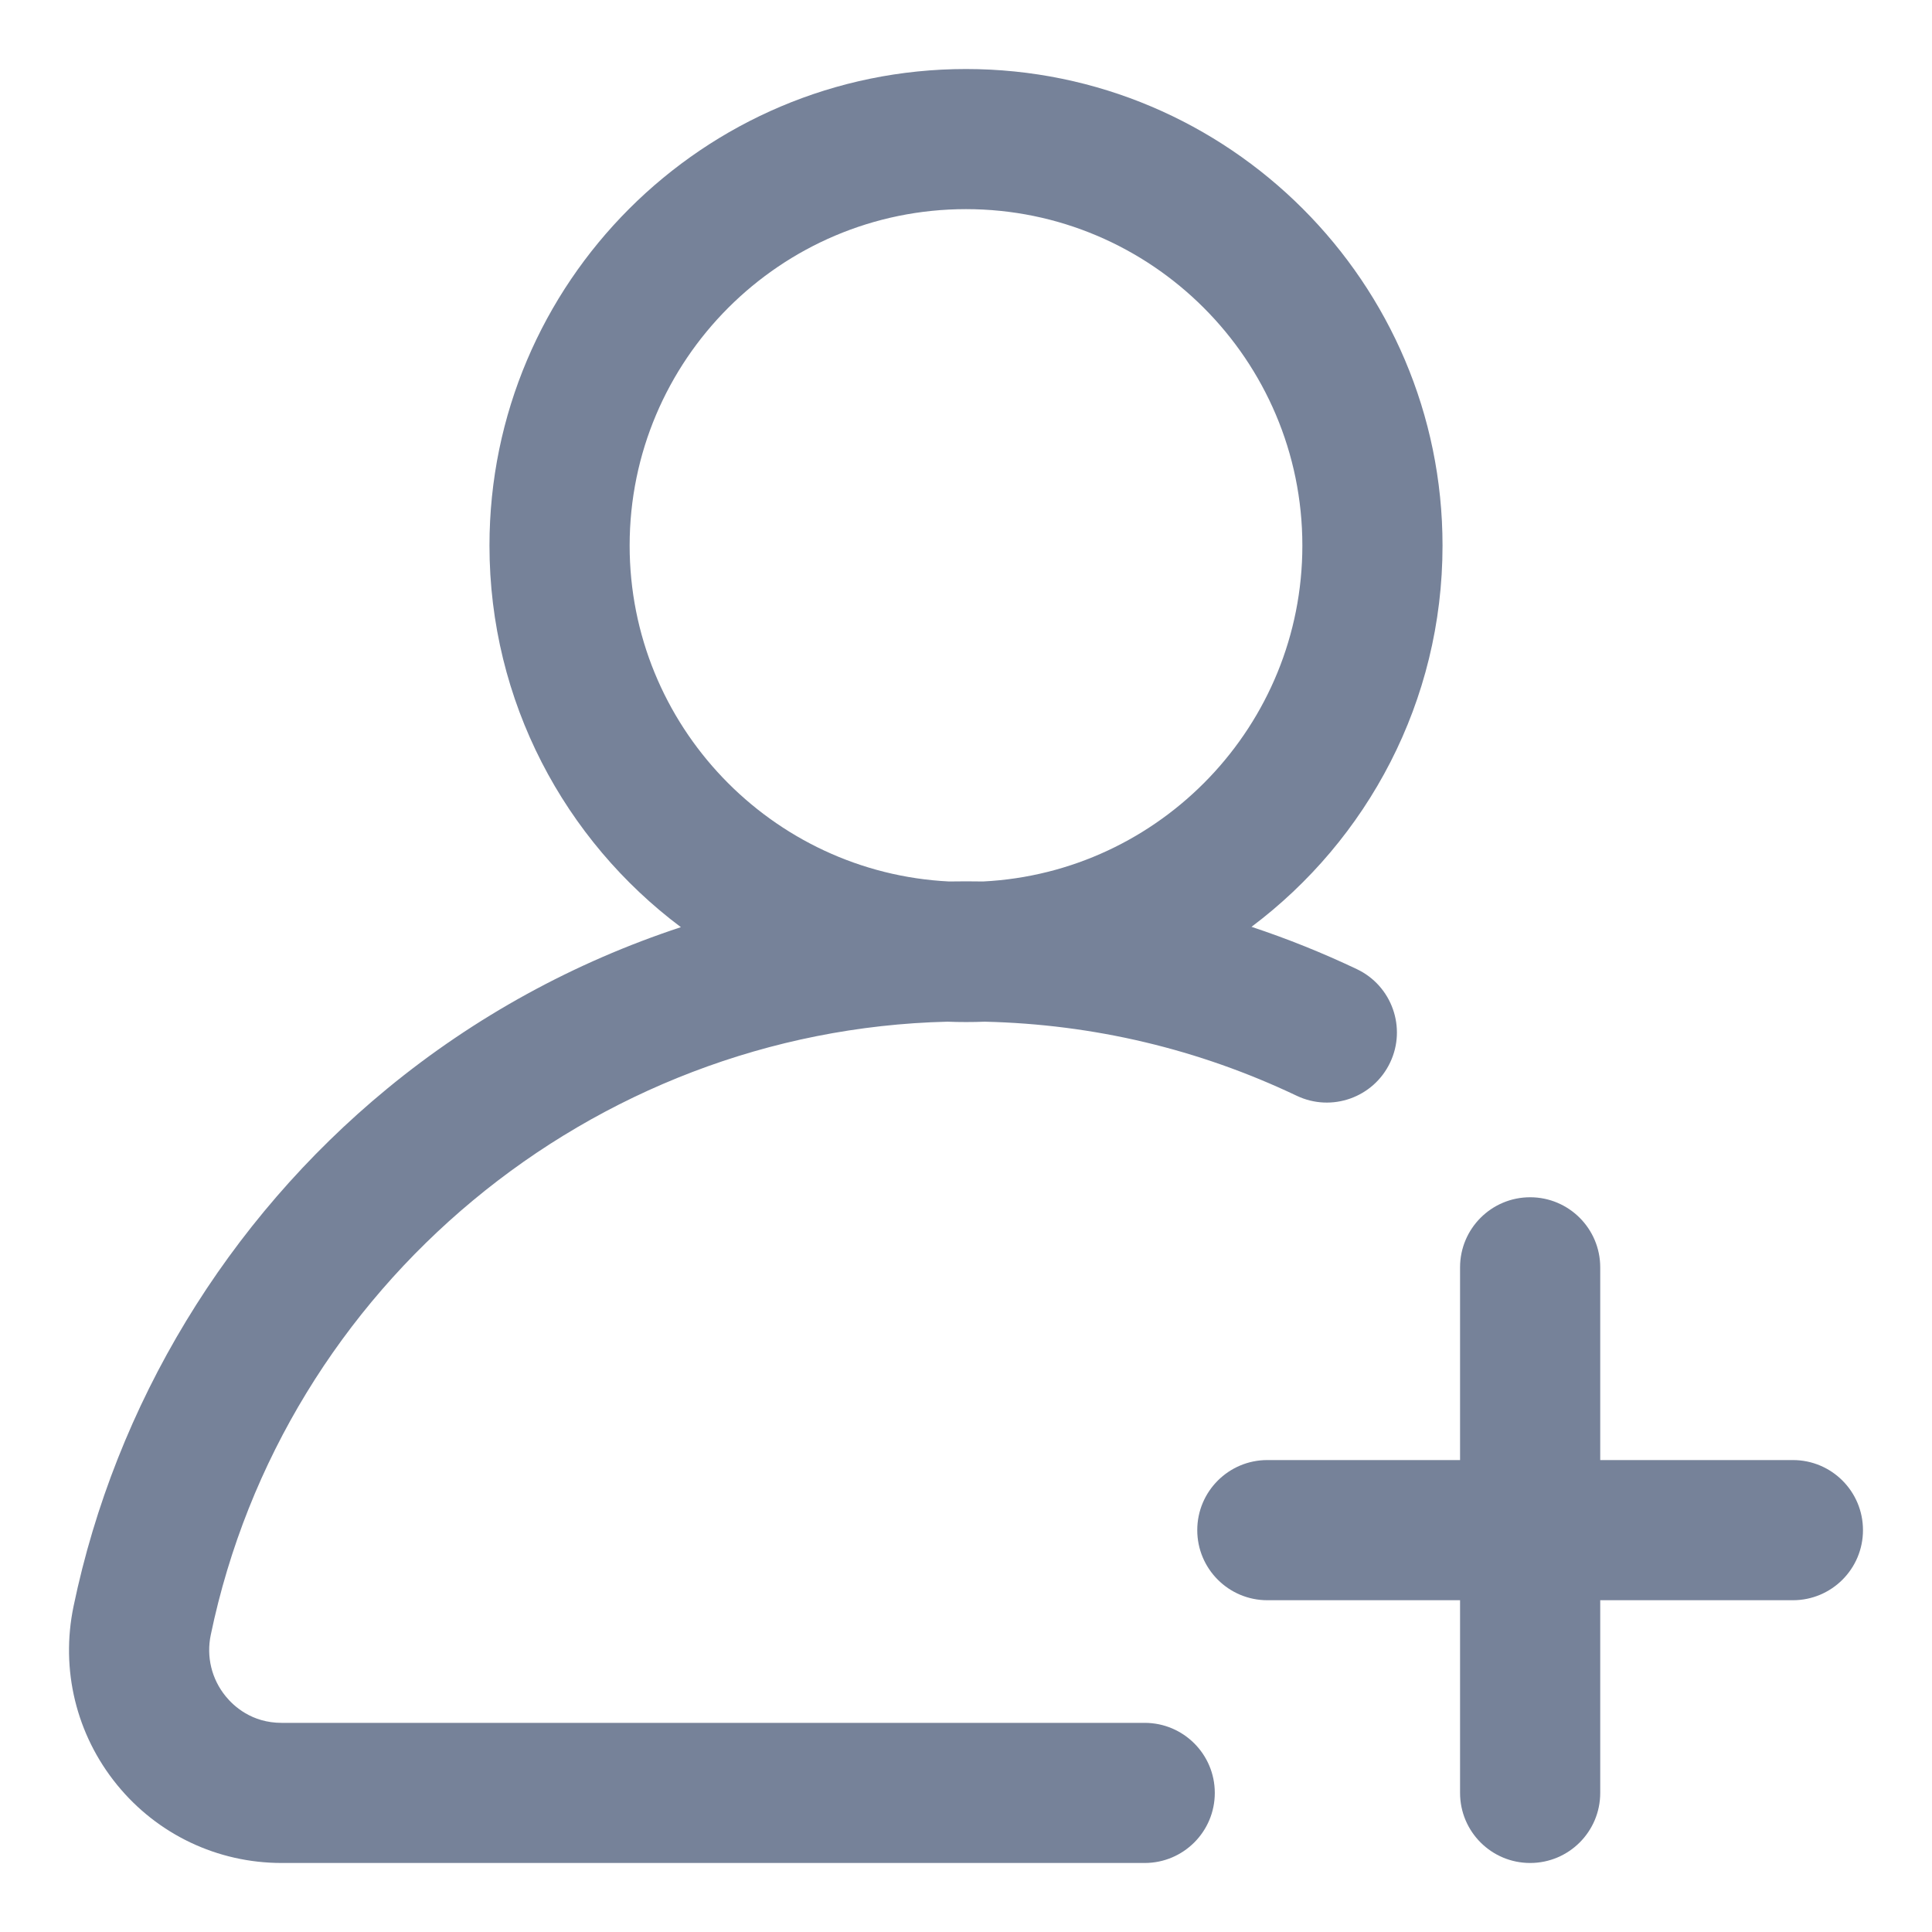 <svg width="40" height="40" viewBox="0 0 40 40" fill="none" xmlns="http://www.w3.org/2000/svg">
<path d="M28.094 20.066C27.385 19.729 26.656 19.436 25.911 19.189C28.311 17.388 29.866 14.52 29.866 11.295C29.866 5.855 25.44 1.429 20 1.429C14.56 1.429 10.134 5.855 10.134 11.295C10.134 14.523 11.693 17.395 14.097 19.196C11.894 19.921 9.827 21.049 8.018 22.538C4.7 25.267 2.393 29.073 1.523 33.256C1.25 34.566 1.577 35.912 2.42 36.949C3.258 37.98 4.502 38.571 5.831 38.571H23.7C24.501 38.571 25.151 37.922 25.151 37.12C25.151 36.319 24.501 35.67 23.7 35.67H5.831C5.212 35.67 4.838 35.324 4.671 35.118C4.381 34.762 4.269 34.299 4.364 33.847C5.869 26.615 12.248 21.331 19.615 21.153C19.873 21.163 20.131 21.163 20.388 21.153C22.646 21.206 24.817 21.721 26.848 22.687C27.572 23.031 28.437 22.723 28.781 21.999C29.125 21.276 28.817 20.41 28.094 20.066ZM20.354 18.25C20.119 18.246 19.884 18.246 19.649 18.25C15.971 18.067 13.036 15.017 13.036 11.295C13.036 7.454 16.16 4.33 20 4.33C23.84 4.33 26.964 7.454 26.964 11.295C26.964 15.016 24.03 18.065 20.354 18.25Z" fill="#768299"/>
<path d="M37.12 30.229H33.131V26.239C33.131 25.438 32.481 24.788 31.68 24.788C30.878 24.788 30.229 25.438 30.229 26.239V30.229H26.239C25.438 30.229 24.788 30.878 24.788 31.68C24.788 32.481 25.438 33.131 26.239 33.131H30.229V37.12C30.229 37.922 30.878 38.571 31.68 38.571C32.481 38.571 33.131 37.922 33.131 37.12V33.131H37.12C37.922 33.131 38.571 32.481 38.571 31.68C38.571 30.878 37.922 30.229 37.12 30.229Z" fill="#768299"/>
</svg>

